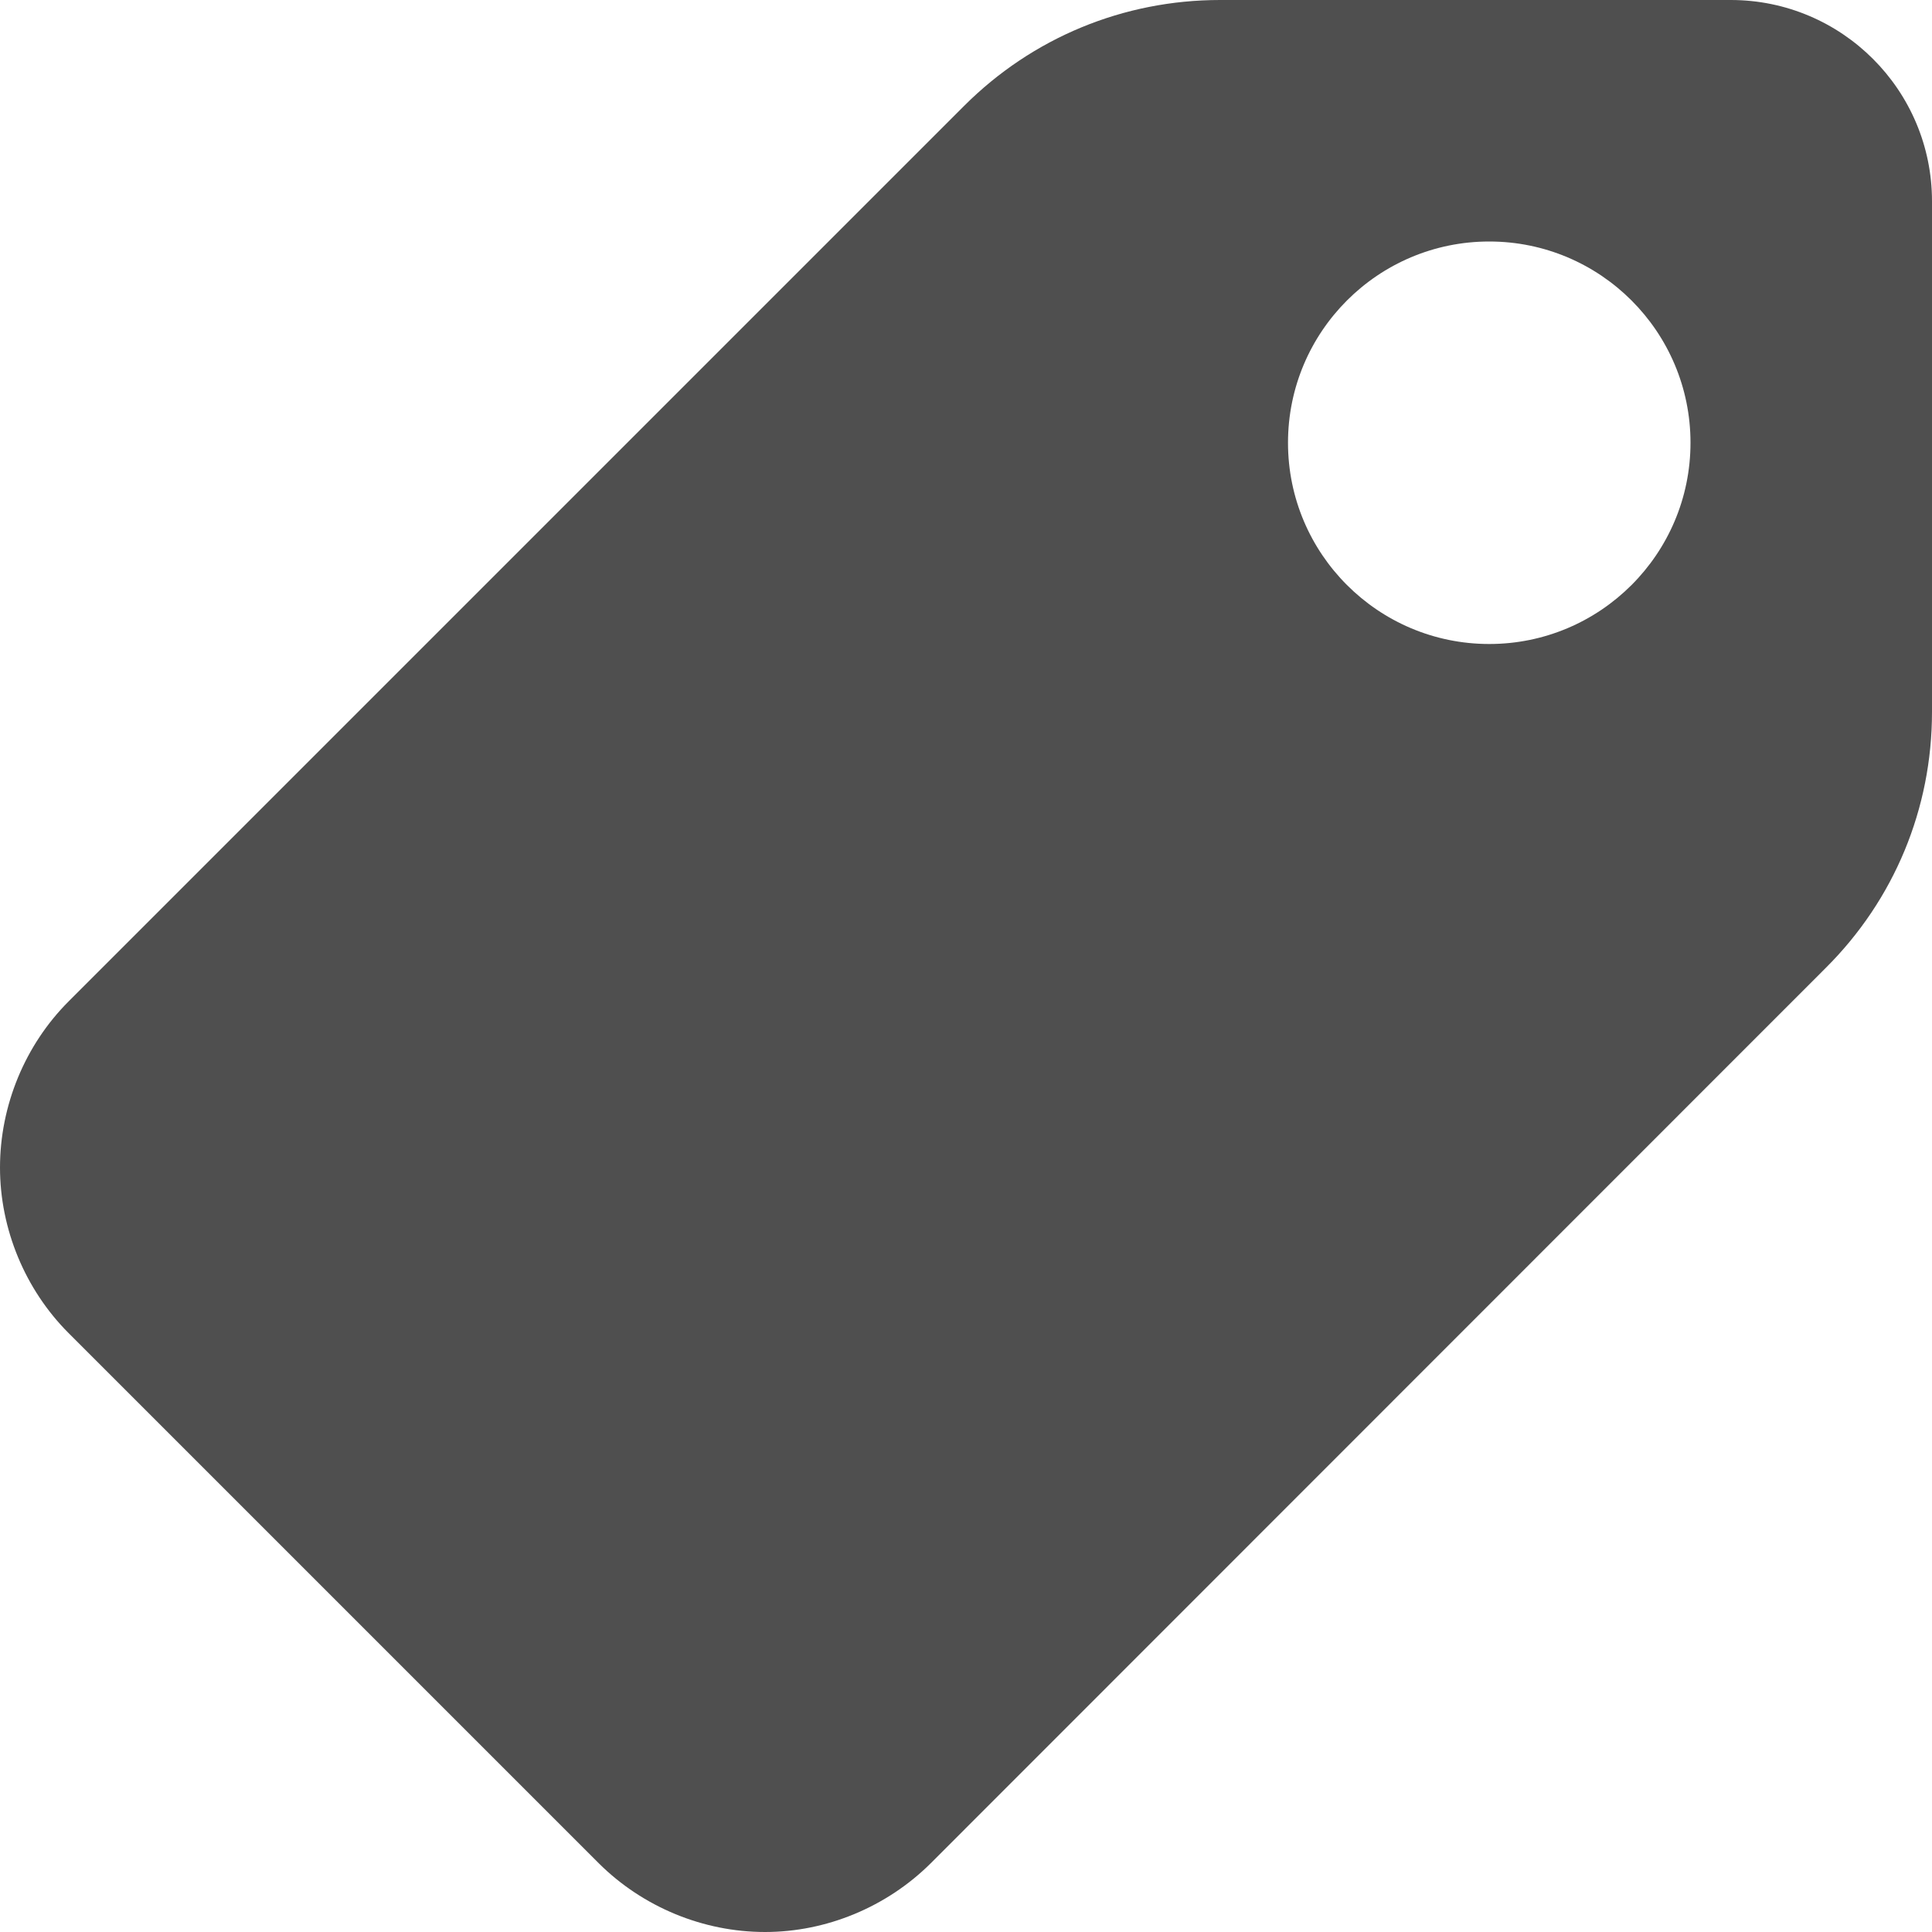 <svg width="6" height="6" viewBox="0 0 6 6" fill="none" xmlns="http://www.w3.org/2000/svg">
<path d="M5.375 0H3.789C3.489 0 3.206 0.117 2.994 0.329L0.213 3.11C0.078 3.245 0 3.433 0 3.626C0 3.817 0.078 4.005 0.213 4.14L1.86 5.787C1.996 5.922 2.183 6 2.376 6C2.567 6 2.754 5.922 2.89 5.787L5.67 3.006C5.883 2.794 6 2.511 6 2.211V0.625C6 0.28 5.72 0 5.375 0ZM4.625 2C4.28 2 4 1.72 4 1.375C4 1.03 4.28 0.75 4.625 0.75C4.97 0.75 5.25 1.03 5.25 1.375C5.25 1.72 4.97 2 4.625 2Z" fill="#4F4F4F"/>
</svg>
